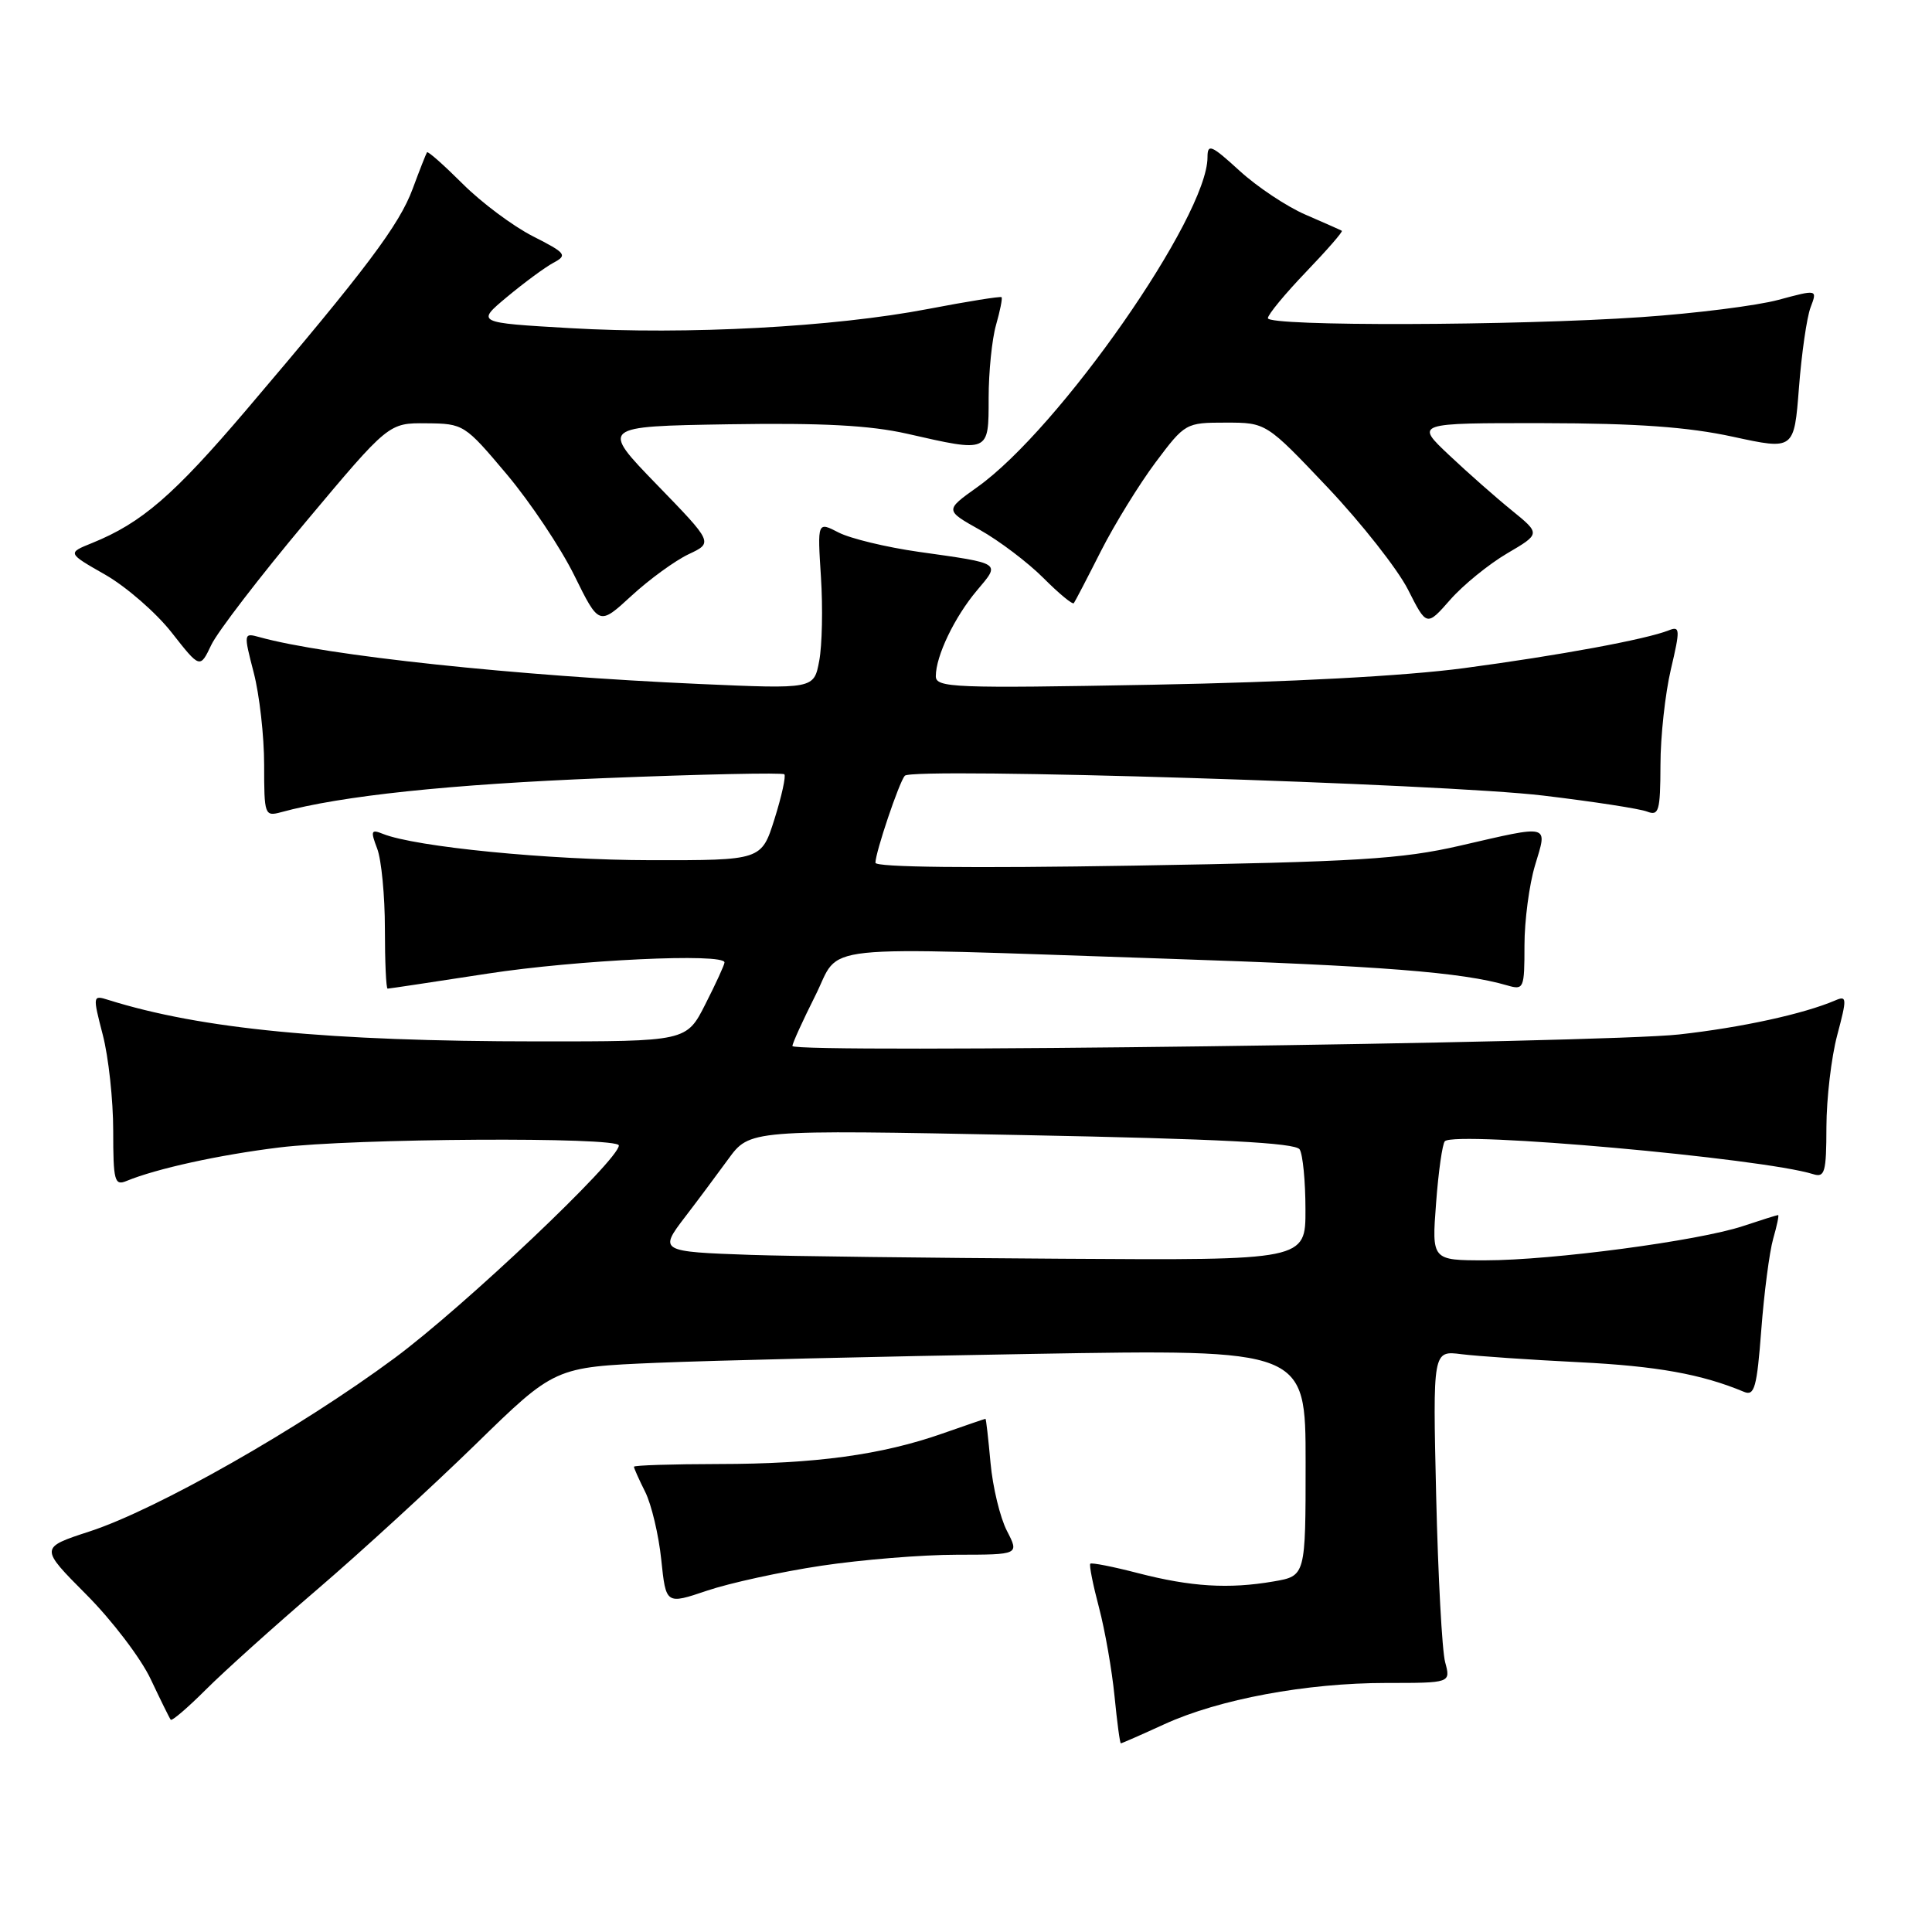 <?xml version="1.0" encoding="UTF-8" standalone="no"?>
<!DOCTYPE svg PUBLIC "-//W3C//DTD SVG 1.1//EN" "http://www.w3.org/Graphics/SVG/1.1/DTD/svg11.dtd" >
<svg xmlns="http://www.w3.org/2000/svg" xmlns:xlink="http://www.w3.org/1999/xlink" version="1.1" viewBox="0 0 256 256">
 <g >
 <path fill="currentColor"
d=" M 154.28 228.47 C 161.53 225.15 173.11 223.00 183.70 223.00 C 192.23 223.00 192.23 223.00 191.49 220.25 C 191.08 218.74 190.55 208.83 190.30 198.23 C 189.85 178.95 189.85 178.95 193.67 179.44 C 195.78 179.70 202.77 180.18 209.22 180.50 C 219.53 181.01 225.48 182.08 231.10 184.43 C 232.48 185.01 232.80 183.83 233.38 176.21 C 233.75 171.32 234.46 165.90 234.95 164.16 C 235.45 162.42 235.75 161.00 235.61 161.00 C 235.47 161.00 233.36 161.66 230.93 162.47 C 225.00 164.43 205.65 167.00 196.82 167.00 C 189.71 167.00 189.71 167.00 190.29 159.40 C 190.60 155.22 191.13 151.54 191.45 151.22 C 192.84 149.83 233.54 153.47 240.25 155.58 C 241.80 156.07 242.00 155.35 242.01 149.32 C 242.02 145.57 242.66 140.10 243.44 137.17 C 244.75 132.24 244.73 131.89 243.18 132.56 C 239.00 134.35 230.77 136.15 222.50 137.07 C 212.24 138.21 105.00 139.61 105.00 138.60 C 105.00 138.24 106.36 135.26 108.01 131.97 C 111.57 124.93 106.80 125.44 154.50 127.03 C 182.97 127.98 193.75 128.82 199.75 130.58 C 201.91 131.21 202.00 130.98 202.00 125.28 C 202.00 122.00 202.63 117.22 203.40 114.66 C 205.06 109.14 205.56 109.27 193.45 112.06 C 185.70 113.84 179.89 114.20 150.25 114.70 C 128.60 115.06 116.00 114.92 116.00 114.32 C 116.00 112.95 119.14 103.64 119.89 102.79 C 120.89 101.65 191.38 103.84 204.50 105.42 C 211.10 106.21 217.29 107.16 218.25 107.54 C 219.81 108.14 220.00 107.48 220.02 101.36 C 220.02 97.59 220.65 91.88 221.40 88.69 C 222.65 83.38 222.62 82.93 221.13 83.52 C 218.12 84.72 206.60 86.85 194.00 88.53 C 186.11 89.58 170.91 90.39 152.75 90.73 C 126.37 91.22 124.00 91.13 124.00 89.60 C 124.00 86.93 126.48 81.76 129.44 78.25 C 132.58 74.52 132.84 74.69 121.72 73.12 C 117.43 72.51 112.67 71.36 111.12 70.56 C 108.31 69.11 108.31 69.11 108.78 76.47 C 109.04 80.52 108.94 85.52 108.55 87.57 C 107.85 91.30 107.85 91.30 92.68 90.63 C 68.32 89.55 43.23 86.88 34.37 84.42 C 32.28 83.84 32.27 83.91 33.62 89.13 C 34.38 92.05 35.00 97.54 35.00 101.33 C 35.00 108.00 35.07 108.21 37.25 107.62 C 45.21 105.44 59.55 103.93 80.00 103.11 C 92.93 102.59 103.69 102.36 103.93 102.60 C 104.16 102.83 103.58 105.49 102.63 108.51 C 100.90 114.00 100.90 114.00 86.20 113.98 C 72.70 113.96 55.02 112.22 50.73 110.49 C 49.17 109.86 49.08 110.09 49.98 112.45 C 50.54 113.92 51.00 118.70 51.00 123.07 C 51.00 127.43 51.16 131.00 51.36 131.00 C 51.56 131.00 57.52 130.10 64.61 129.01 C 76.43 127.19 96.00 126.26 96.00 127.53 C 96.00 127.83 94.87 130.30 93.48 133.03 C 90.97 138.00 90.97 138.00 71.23 137.99 C 43.48 137.98 26.66 136.35 14.37 132.50 C 12.28 131.84 12.27 131.90 13.62 137.13 C 14.38 140.05 15.00 145.76 15.00 149.82 C 15.00 156.47 15.18 157.14 16.75 156.49 C 20.73 154.85 29.01 153.03 36.97 152.05 C 46.79 150.83 82.00 150.62 82.00 151.78 C 82.00 153.70 61.53 173.10 52.30 179.94 C 39.78 189.22 20.76 200.03 11.88 202.92 C 5.26 205.08 5.26 205.08 11.44 211.29 C 14.84 214.70 18.68 219.75 19.97 222.50 C 21.27 225.25 22.46 227.67 22.62 227.87 C 22.78 228.08 24.88 226.28 27.29 223.87 C 29.69 221.47 36.35 215.48 42.08 210.57 C 47.81 205.66 57.22 197.03 63.00 191.40 C 73.50 181.15 73.50 181.15 87.00 180.58 C 94.42 180.27 116.81 179.73 136.75 179.40 C 173.00 178.78 173.00 178.78 173.00 193.80 C 173.00 208.82 173.00 208.82 168.75 209.55 C 162.82 210.57 157.81 210.26 150.80 208.45 C 147.49 207.59 144.64 207.03 144.47 207.20 C 144.30 207.36 144.82 209.98 145.62 213.00 C 146.42 216.03 147.34 221.31 147.68 224.75 C 148.02 228.19 148.39 231.00 148.52 231.00 C 148.65 231.00 151.25 229.86 154.28 228.47 Z  M 108.82 207.47 C 114.14 206.67 122.22 206.01 126.78 206.01 C 135.05 206.00 135.05 206.00 133.42 202.84 C 132.52 201.10 131.54 197.05 131.25 193.84 C 130.96 190.63 130.66 188.00 130.58 188.00 C 130.50 188.00 127.93 188.88 124.88 189.95 C 116.82 192.78 108.02 193.98 95.25 193.99 C 89.06 194.00 84.00 194.16 84.00 194.35 C 84.00 194.54 84.67 196.05 85.50 197.70 C 86.32 199.35 87.28 203.38 87.62 206.66 C 88.24 212.61 88.24 212.61 93.69 210.77 C 96.68 209.76 103.49 208.27 108.82 207.47 Z  M 40.50 69.17 C 51.50 56.04 51.50 56.04 56.50 56.09 C 61.43 56.13 61.58 56.23 67.16 62.86 C 70.27 66.56 74.29 72.58 76.10 76.25 C 79.38 82.90 79.38 82.90 83.68 78.94 C 86.05 76.76 89.45 74.29 91.24 73.44 C 94.50 71.91 94.50 71.91 87.03 64.21 C 79.56 56.50 79.56 56.50 96.52 56.22 C 108.97 56.02 115.27 56.36 120.19 57.47 C 131.12 59.96 131.00 60.01 131.00 52.74 C 131.00 49.30 131.44 44.94 131.98 43.06 C 132.52 41.17 132.85 39.52 132.71 39.38 C 132.57 39.24 128.19 39.94 122.98 40.94 C 110.53 43.33 91.03 44.38 75.55 43.48 C 63.09 42.76 63.09 42.76 67.19 39.34 C 69.45 37.46 72.21 35.42 73.33 34.82 C 75.22 33.81 75.01 33.54 70.60 31.30 C 67.97 29.96 63.79 26.84 61.31 24.36 C 58.83 21.89 56.71 20.00 56.58 20.18 C 56.46 20.36 55.60 22.53 54.68 25.02 C 52.91 29.81 48.53 35.64 32.66 54.29 C 23.00 65.64 18.77 69.29 12.21 71.95 C 8.91 73.28 8.91 73.28 13.96 76.16 C 16.73 77.75 20.69 81.19 22.75 83.82 C 26.50 88.60 26.50 88.60 28.00 85.45 C 28.82 83.72 34.45 76.39 40.50 69.17 Z  M 199.70 73.33 C 204.13 70.73 204.13 70.73 200.32 67.63 C 198.22 65.93 194.47 62.62 192.00 60.29 C 187.50 56.05 187.50 56.05 204.50 56.07 C 216.93 56.09 223.68 56.58 229.62 57.87 C 237.73 59.63 237.73 59.63 238.37 51.38 C 238.72 46.84 239.41 42.05 239.91 40.73 C 240.82 38.34 240.82 38.34 235.66 39.73 C 232.82 40.50 224.65 41.53 217.50 42.02 C 200.82 43.17 168.00 43.26 168.00 42.16 C 168.00 41.69 170.27 38.94 173.05 36.04 C 175.83 33.14 177.97 30.69 177.80 30.58 C 177.64 30.48 175.47 29.52 173.00 28.45 C 170.53 27.39 166.59 24.77 164.25 22.63 C 160.50 19.20 160.00 18.99 160.00 20.84 C 160.00 28.69 140.37 56.82 129.49 64.55 C 125.20 67.61 125.20 67.61 129.85 70.22 C 132.41 71.66 136.19 74.52 138.25 76.58 C 140.31 78.65 142.13 80.15 142.29 79.92 C 142.46 79.69 144.08 76.58 145.89 73.00 C 147.71 69.42 150.97 64.14 153.13 61.25 C 157.02 56.06 157.13 56.00 162.42 56.00 C 167.78 56.00 167.78 56.00 175.93 64.60 C 180.41 69.34 185.19 75.42 186.56 78.11 C 189.04 83.02 189.04 83.02 192.16 79.47 C 193.87 77.52 197.27 74.76 199.70 73.33 Z  M 99.50 166.28 C 87.43 165.86 87.30 165.79 90.77 161.26 C 92.36 159.19 94.93 155.74 96.49 153.60 C 99.34 149.69 99.34 149.69 135.39 150.40 C 161.66 150.91 171.65 151.43 172.21 152.30 C 172.63 152.96 172.98 156.54 172.98 160.25 C 173.00 167.00 173.00 167.00 140.75 166.79 C 123.01 166.68 104.45 166.45 99.50 166.28 Z "/>
</g>
</svg>